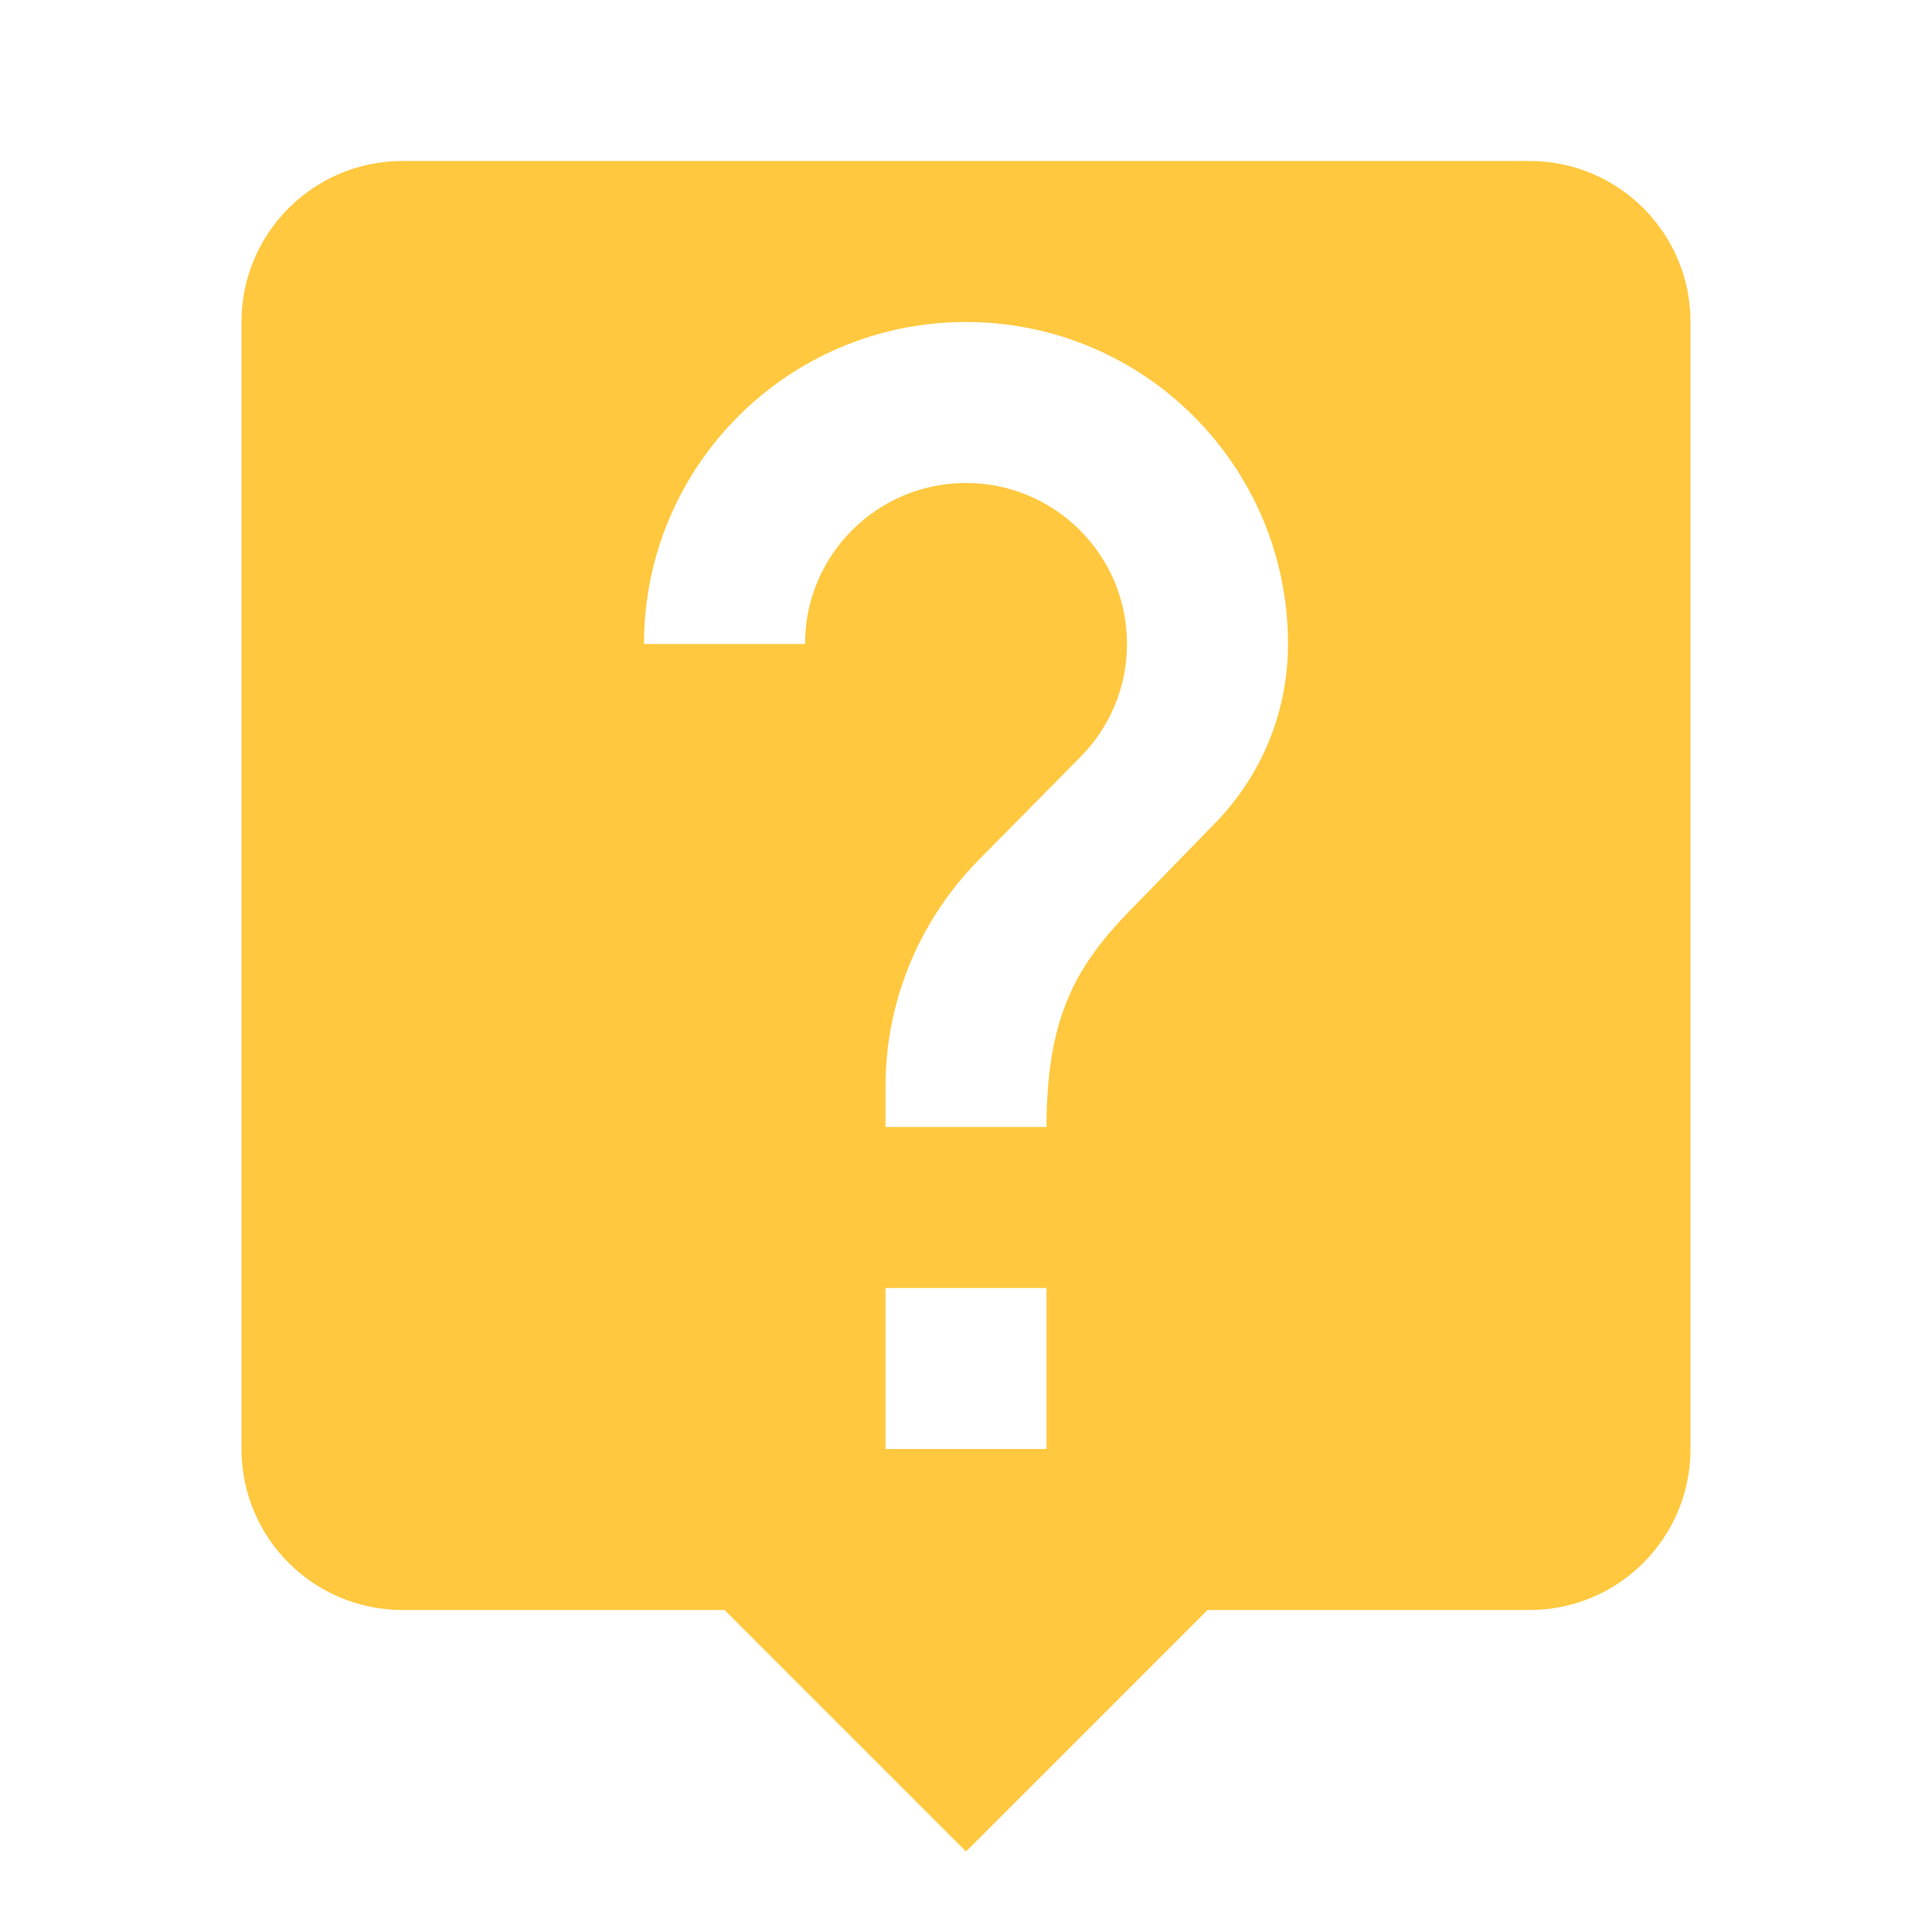 <svg width="48" height="48" viewBox="0 0 48 48" fill="none" xmlns="http://www.w3.org/2000/svg">
<g clip-path="url(#clip0_16_68)">
<path d="M38 4H10C7.79 4 6 5.79 6 8V36C6 38.21 7.79 40 10 40H18L24 46L30 40H38C40.21 40 42 38.21 42 36V8C42 5.79 40.21 4 38 4ZM26 36H22V32H26V36ZM30.13 20.51L28.34 22.35C26.9 23.79 26 25 26 28H22V27C22 24.79 22.9 22.79 24.34 21.34L26.83 18.82C27.55 18.1 28 17.1 28 16C28 13.79 26.21 12 24 12C21.79 12 20 13.79 20 16H16C16 11.58 19.58 8 24 8C28.42 8 32 11.58 32 16C32 17.76 31.29 19.35 30.13 20.51Z" fill="#FFC83E"/>
</g>
<defs>
<clipPath id="clip0_16_68">
<rect width="48" height="48" fill="white"/>
</clipPath>
</defs>
</svg>
